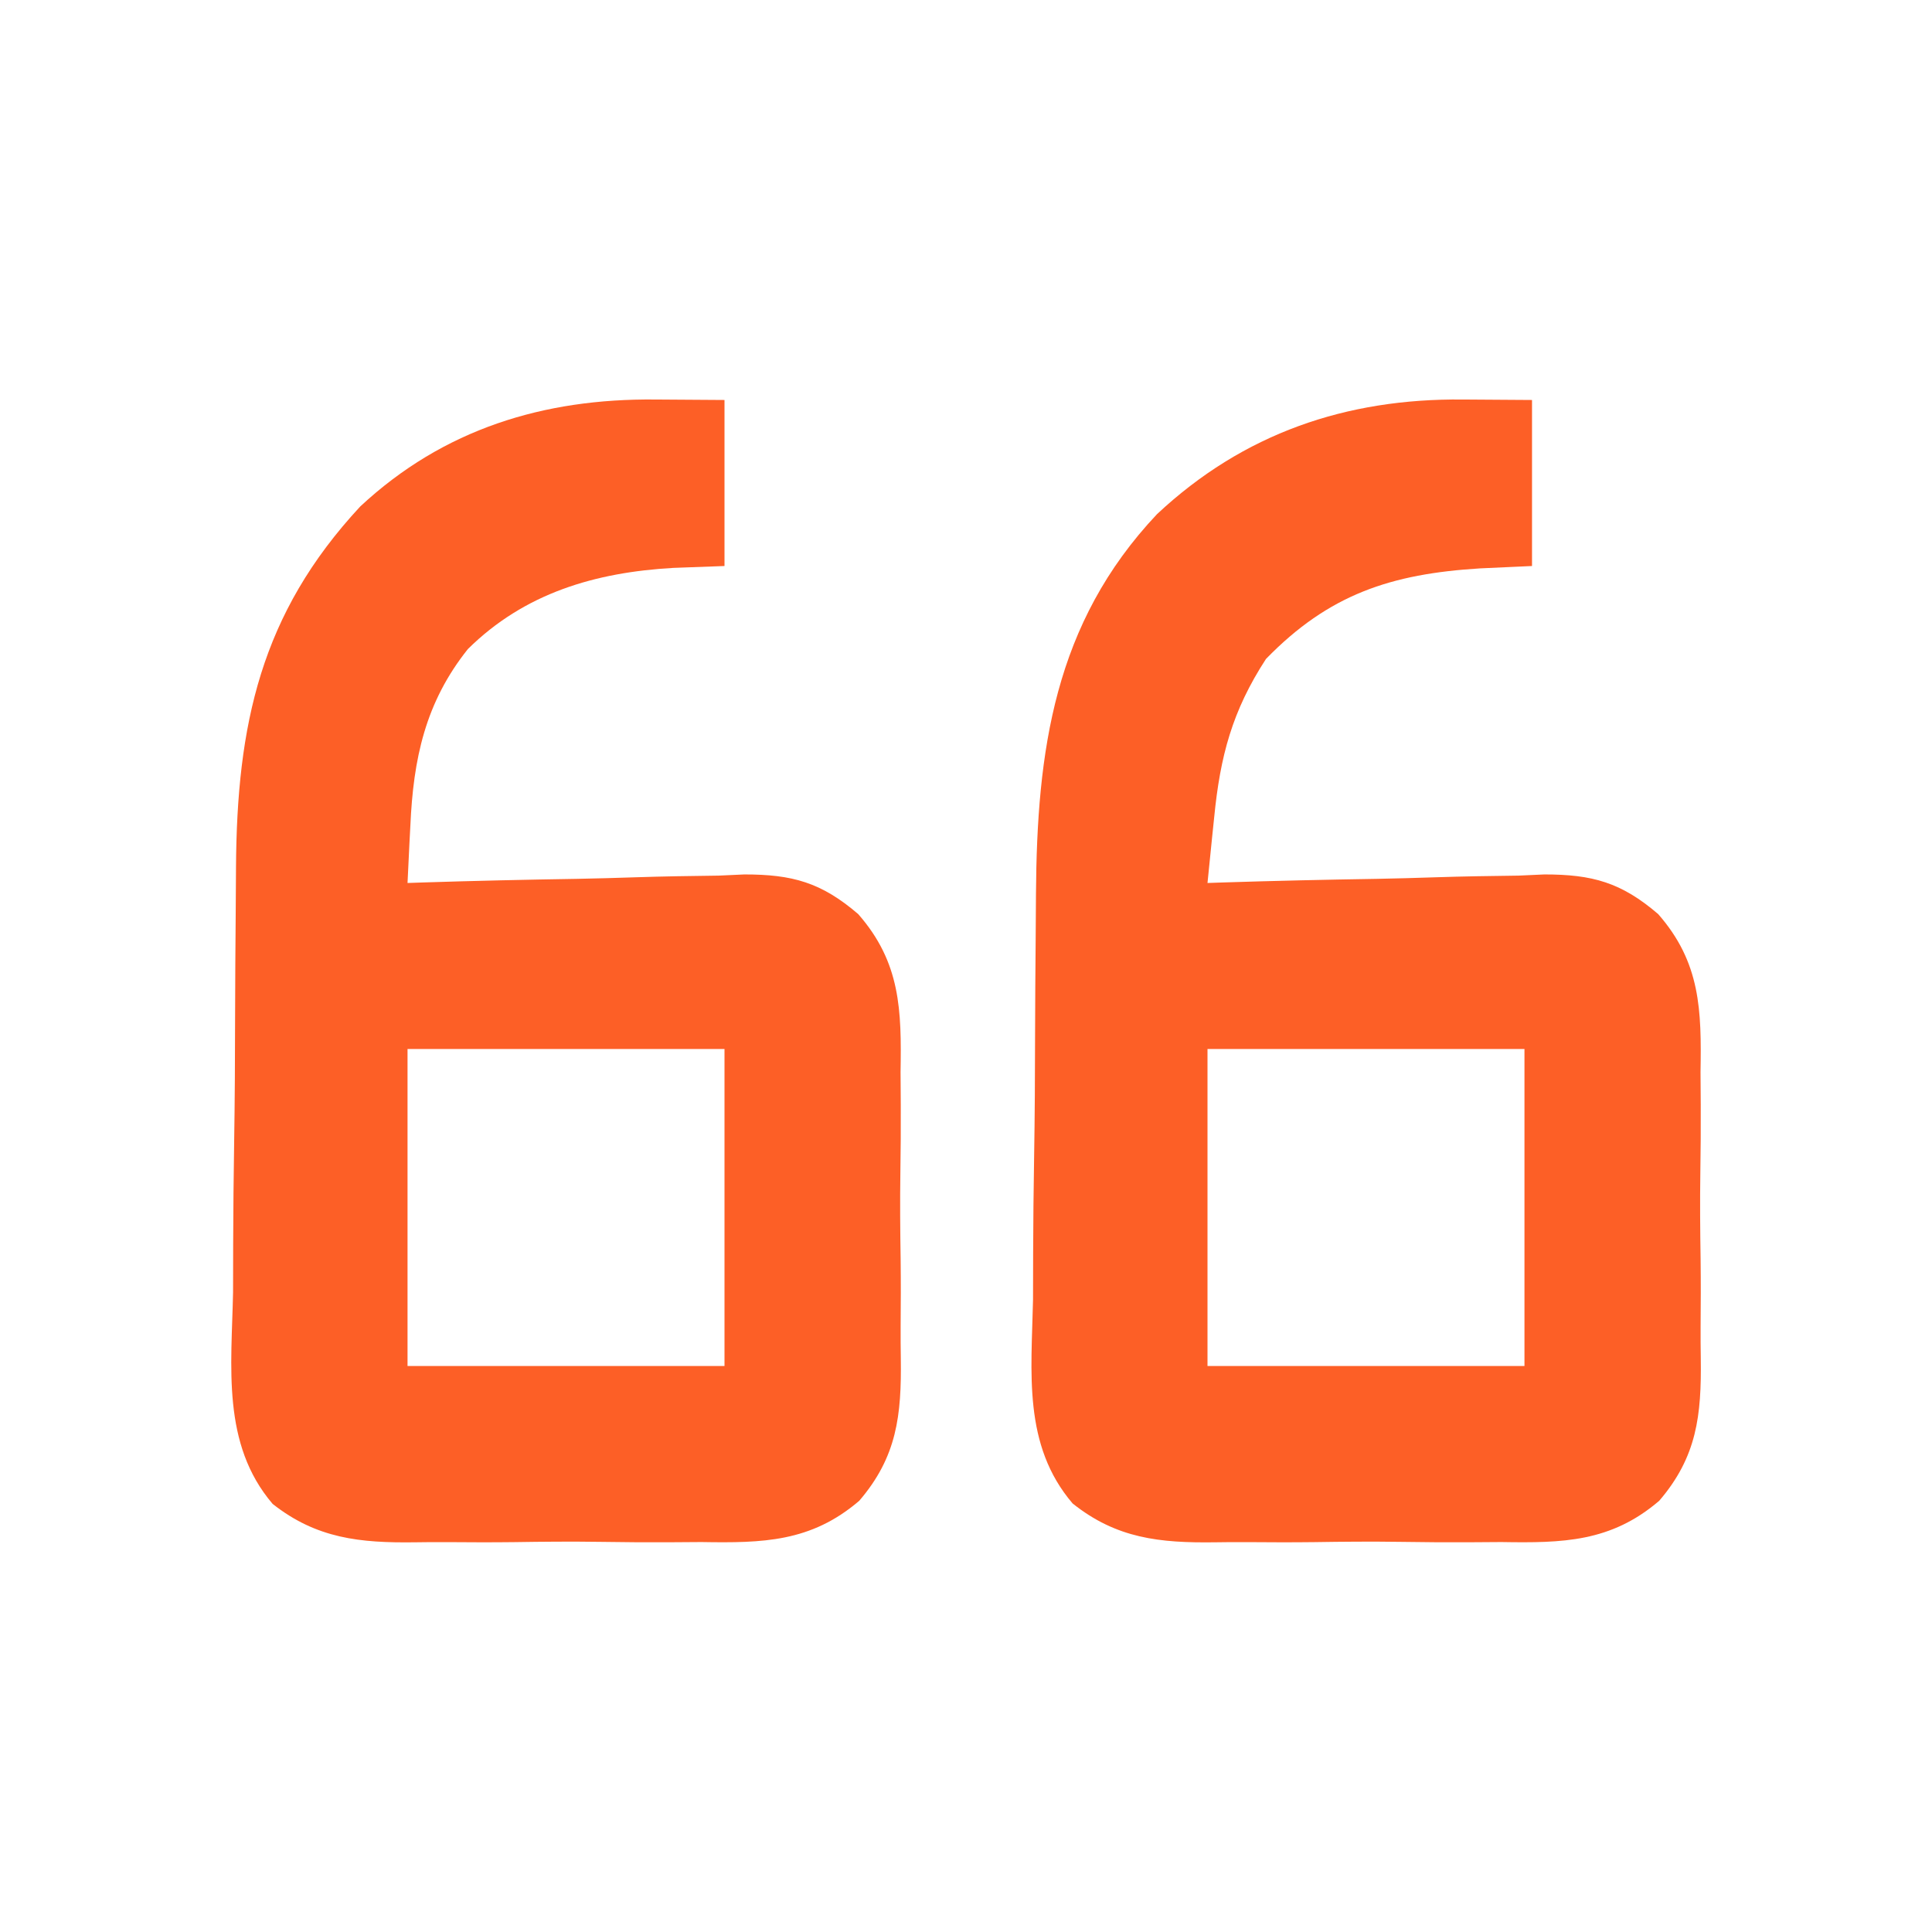 <?xml version="1.0" encoding="UTF-8"?>
<svg version="1.1" xmlns="http://www.w3.org/2000/svg" width="256" height="256">
<path d="M0 0 C3.032 0.021 6.064 0.041 9.188 0.062 C9.188 7.322 9.188 14.582 9.188 22.062 C5.784 22.217 5.784 22.217 2.312 22.375 C-9.502 23.103 -17.726 25.807 -26.062 34.375 C-30.542 41.255 -32.135 47.275 -32.93 55.395 C-33.017 56.229 -33.104 57.064 -33.193 57.923 C-33.405 59.969 -33.61 62.016 -33.812 64.062 C-33.158 64.04 -32.504 64.018 -31.83 63.995 C-24.984 63.773 -18.139 63.623 -11.291 63.513 C-8.739 63.463 -6.188 63.395 -3.638 63.308 C0.041 63.186 3.717 63.13 7.398 63.086 C8.528 63.034 9.658 62.983 10.821 62.93 C17.184 62.925 21.018 63.989 25.904 68.182 C31.532 74.601 31.653 80.919 31.516 89.125 C31.522 90.567 31.532 92.008 31.545 93.449 C31.559 96.456 31.538 99.46 31.491 102.466 C31.434 106.294 31.467 110.115 31.527 113.943 C31.563 116.916 31.551 119.887 31.526 122.859 C31.519 124.269 31.527 125.678 31.55 127.088 C31.648 134.605 31.048 140.086 26.046 145.921 C19.64 151.412 13.239 151.526 5.125 151.391 C3.683 151.397 2.242 151.407 0.801 151.42 C-2.206 151.434 -5.21 151.413 -8.216 151.366 C-12.044 151.309 -15.865 151.342 -19.693 151.402 C-22.666 151.438 -25.637 151.426 -28.609 151.401 C-30.019 151.394 -31.428 151.402 -32.838 151.425 C-40.133 151.52 -45.86 150.93 -51.684 146.279 C-58.312 138.529 -57.132 128.898 -56.93 119.27 C-56.921 117.235 -56.917 115.2 -56.916 113.165 C-56.903 108.908 -56.858 104.654 -56.787 100.398 C-56.696 94.983 -56.667 89.569 -56.659 84.153 C-56.65 79.952 -56.619 75.751 -56.581 71.549 C-56.564 69.555 -56.55 67.56 -56.541 65.566 C-56.417 46.565 -54.157 29.664 -40.5 15.188 C-29.047 4.471 -15.439 -0.149 0 0 Z M-33.812 86.062 C-33.812 99.922 -33.812 113.782 -33.812 128.062 C-19.953 128.062 -6.093 128.062 8.188 128.062 C8.188 114.203 8.188 100.343 8.188 86.062 C-5.673 86.062 -19.532 86.062 -33.812 86.062 Z " fill="#fd5f26" transform="translate(193.812,52.938)"/>
<path d="M0 0 C3.032 0.021 6.064 0.041 9.188 0.062 C9.188 7.322 9.188 14.582 9.188 22.062 C6.939 22.145 4.691 22.227 2.375 22.312 C-7.924 22.904 -17.301 25.637 -24.812 33.062 C-30.474 40.154 -32.048 47.64 -32.438 56.5 C-32.476 57.232 -32.515 57.963 -32.555 58.717 C-32.648 60.498 -32.731 62.28 -32.812 64.062 C-32.158 64.04 -31.504 64.018 -30.83 63.995 C-23.984 63.773 -17.139 63.623 -10.291 63.513 C-7.739 63.463 -5.188 63.395 -2.638 63.308 C1.041 63.186 4.717 63.13 8.398 63.086 C9.528 63.034 10.658 62.983 11.821 62.93 C18.184 62.925 22.018 63.989 26.904 68.182 C32.532 74.601 32.653 80.919 32.516 89.125 C32.522 90.567 32.532 92.008 32.545 93.449 C32.559 96.456 32.538 99.46 32.491 102.466 C32.434 106.294 32.467 110.115 32.527 113.943 C32.563 116.916 32.551 119.887 32.526 122.859 C32.519 124.269 32.527 125.678 32.55 127.088 C32.648 134.605 32.048 140.086 27.046 145.921 C20.64 151.412 14.239 151.526 6.125 151.391 C4.683 151.397 3.242 151.407 1.801 151.42 C-1.206 151.434 -4.21 151.413 -7.216 151.366 C-11.044 151.309 -14.865 151.342 -18.693 151.402 C-21.666 151.438 -24.637 151.426 -27.609 151.401 C-29.019 151.394 -30.428 151.402 -31.838 151.425 C-39.096 151.52 -44.863 150.932 -50.684 146.34 C-57.472 138.401 -56.127 128.138 -55.93 118.289 C-55.921 116.157 -55.917 114.026 -55.916 111.894 C-55.903 107.437 -55.858 102.981 -55.787 98.524 C-55.696 92.84 -55.667 87.157 -55.659 81.472 C-55.65 77.072 -55.62 72.673 -55.581 68.273 C-55.564 66.179 -55.55 64.084 -55.541 61.99 C-55.424 43.136 -52.309 28.409 -39.07 14.164 C-28.022 3.88 -14.744 -0.142 0 0 Z M-32.812 86.062 C-32.812 99.922 -32.812 113.782 -32.812 128.062 C-18.953 128.062 -5.093 128.062 9.188 128.062 C9.188 114.203 9.188 100.343 9.188 86.062 C-4.673 86.062 -18.532 86.062 -32.812 86.062 Z " fill="#fd5f26" transform="translate(86.812,52.938)"/>
</svg>
